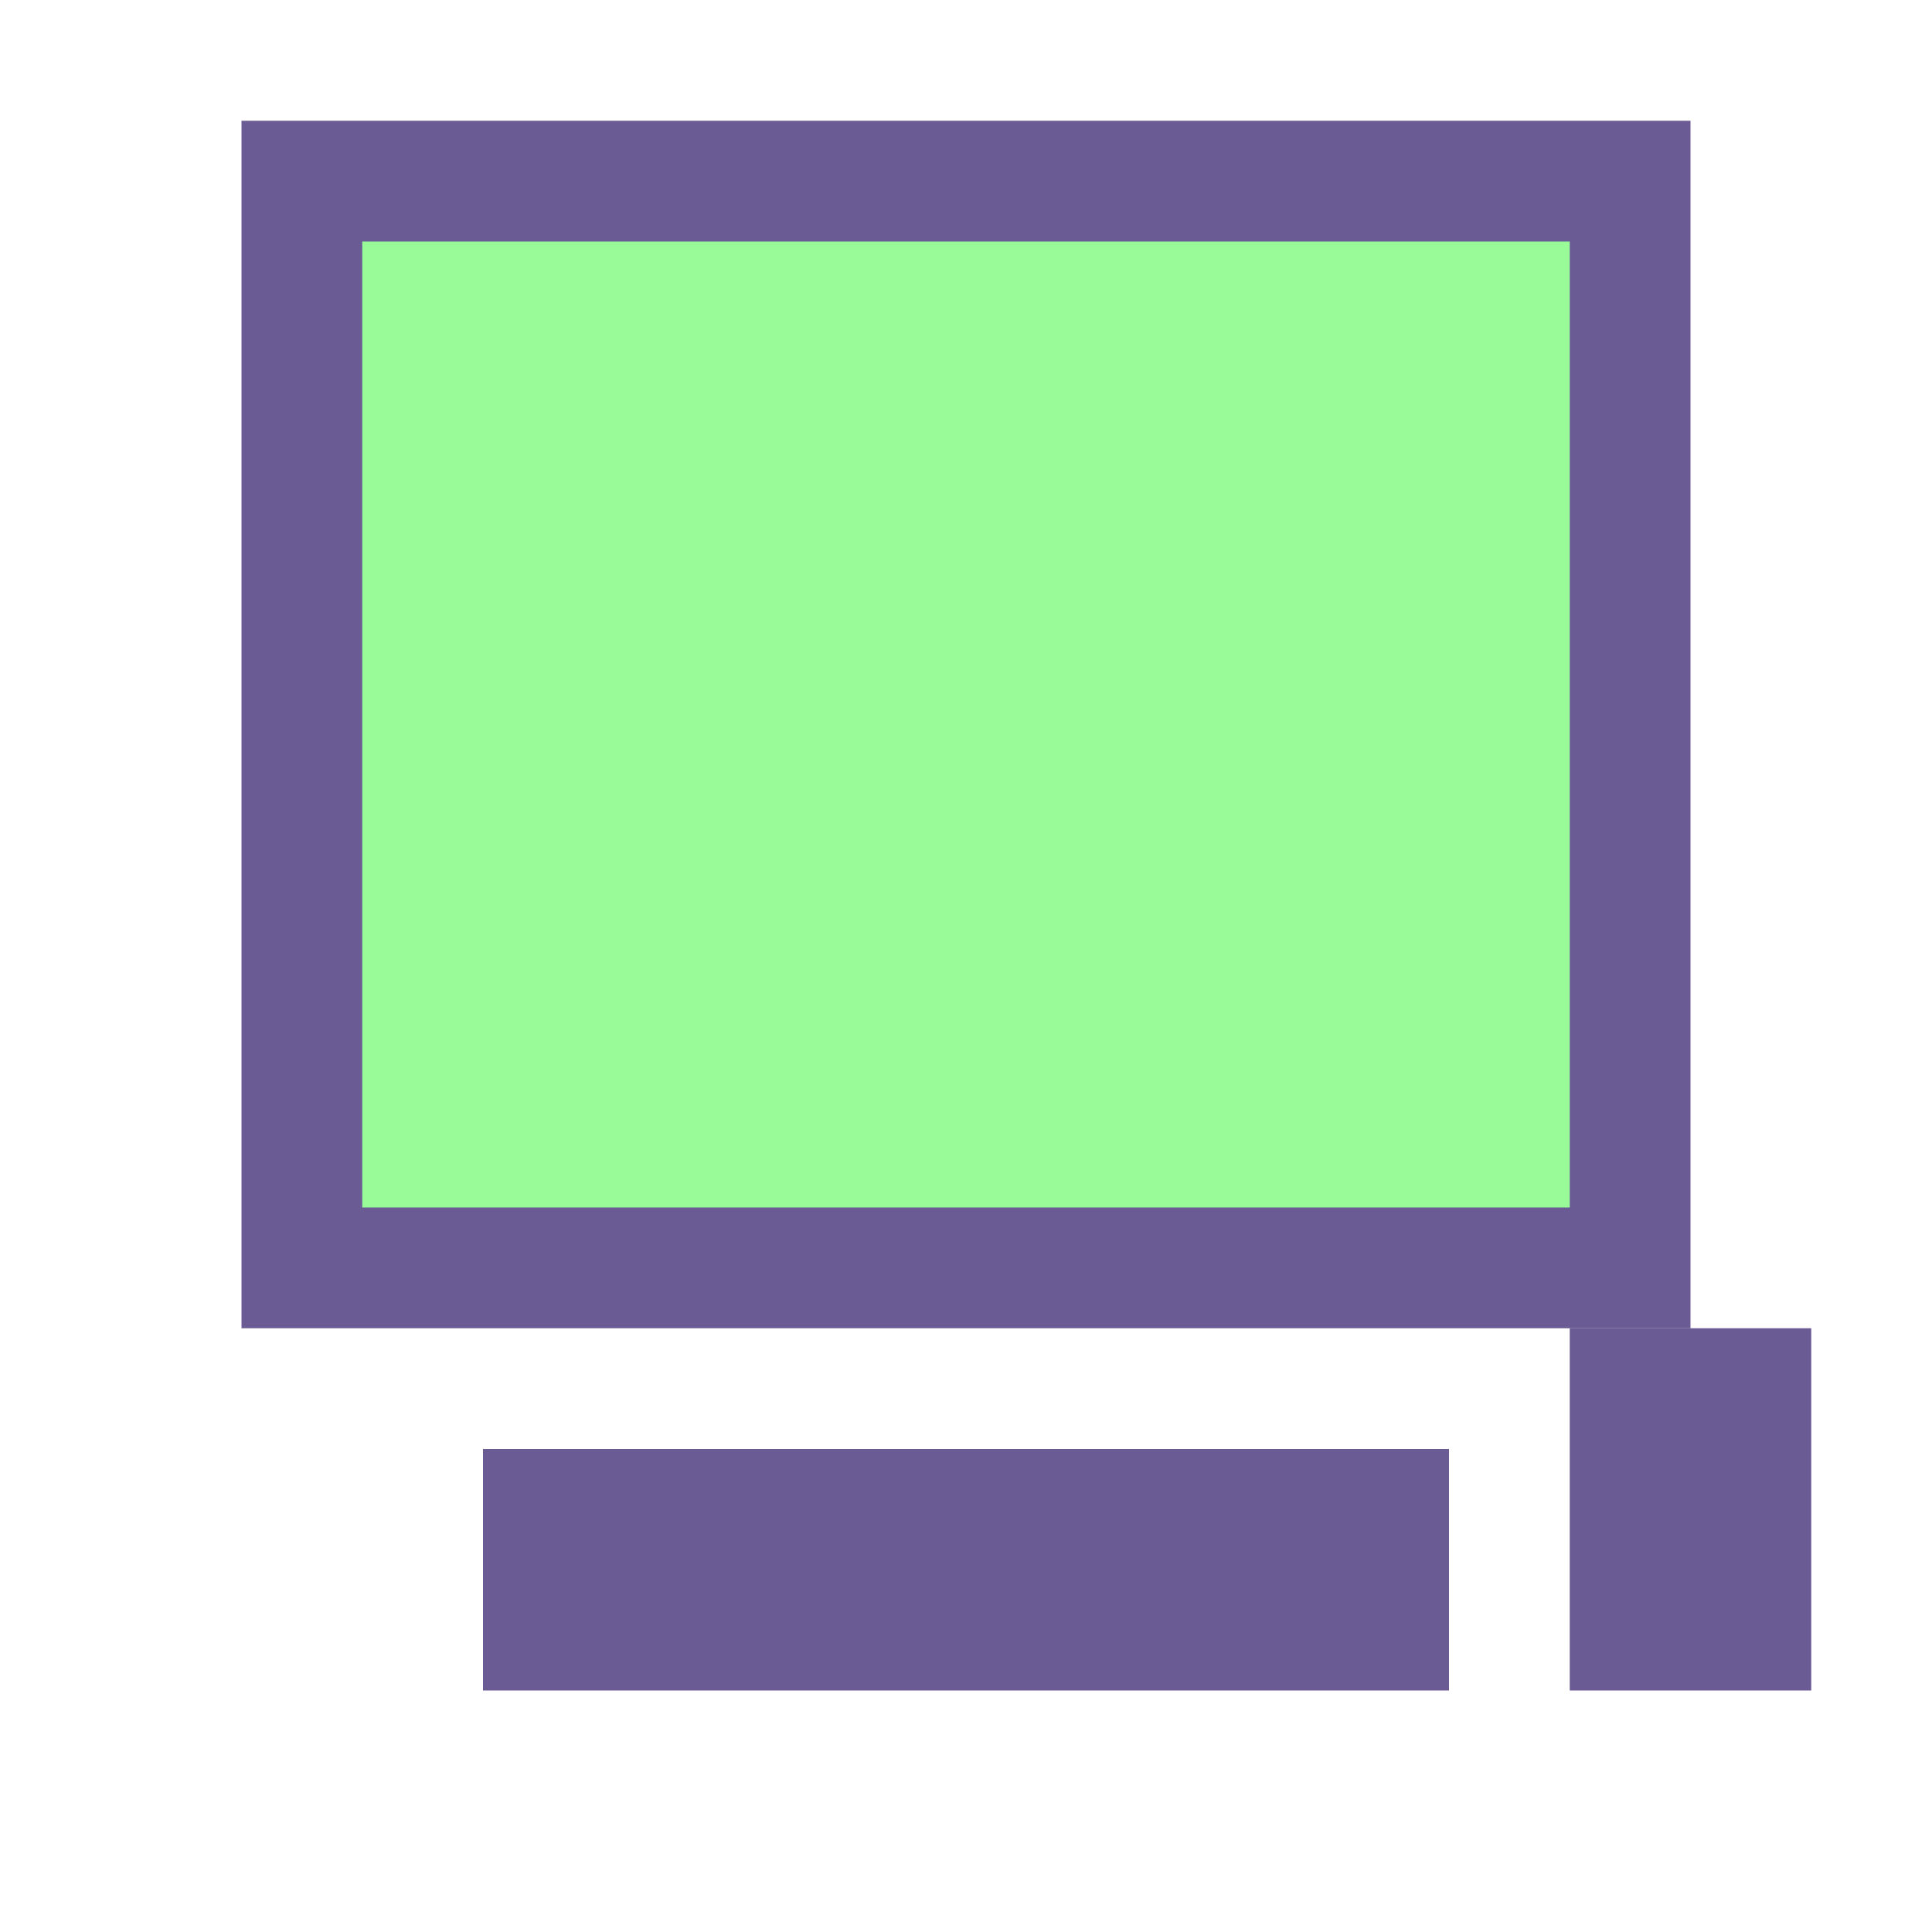 <svg xmlns="http://www.w3.org/2000/svg" viewBox="0 0 16 16">
  <!-- Monitor -->
  <rect x="2" y="1" width="12" height="10" fill="#6B5B95"/>
  <!-- Screen -->
  <rect x="3" y="2" width="10" height="8" fill="#98FB98"/>
  <!-- Keyboard -->
  <rect x="4" y="12" width="8" height="2" fill="#6B5B95"/>
  <!-- Mouse -->
  <rect x="13" y="11" width="2" height="3" fill="#6B5B95"/>
</svg>